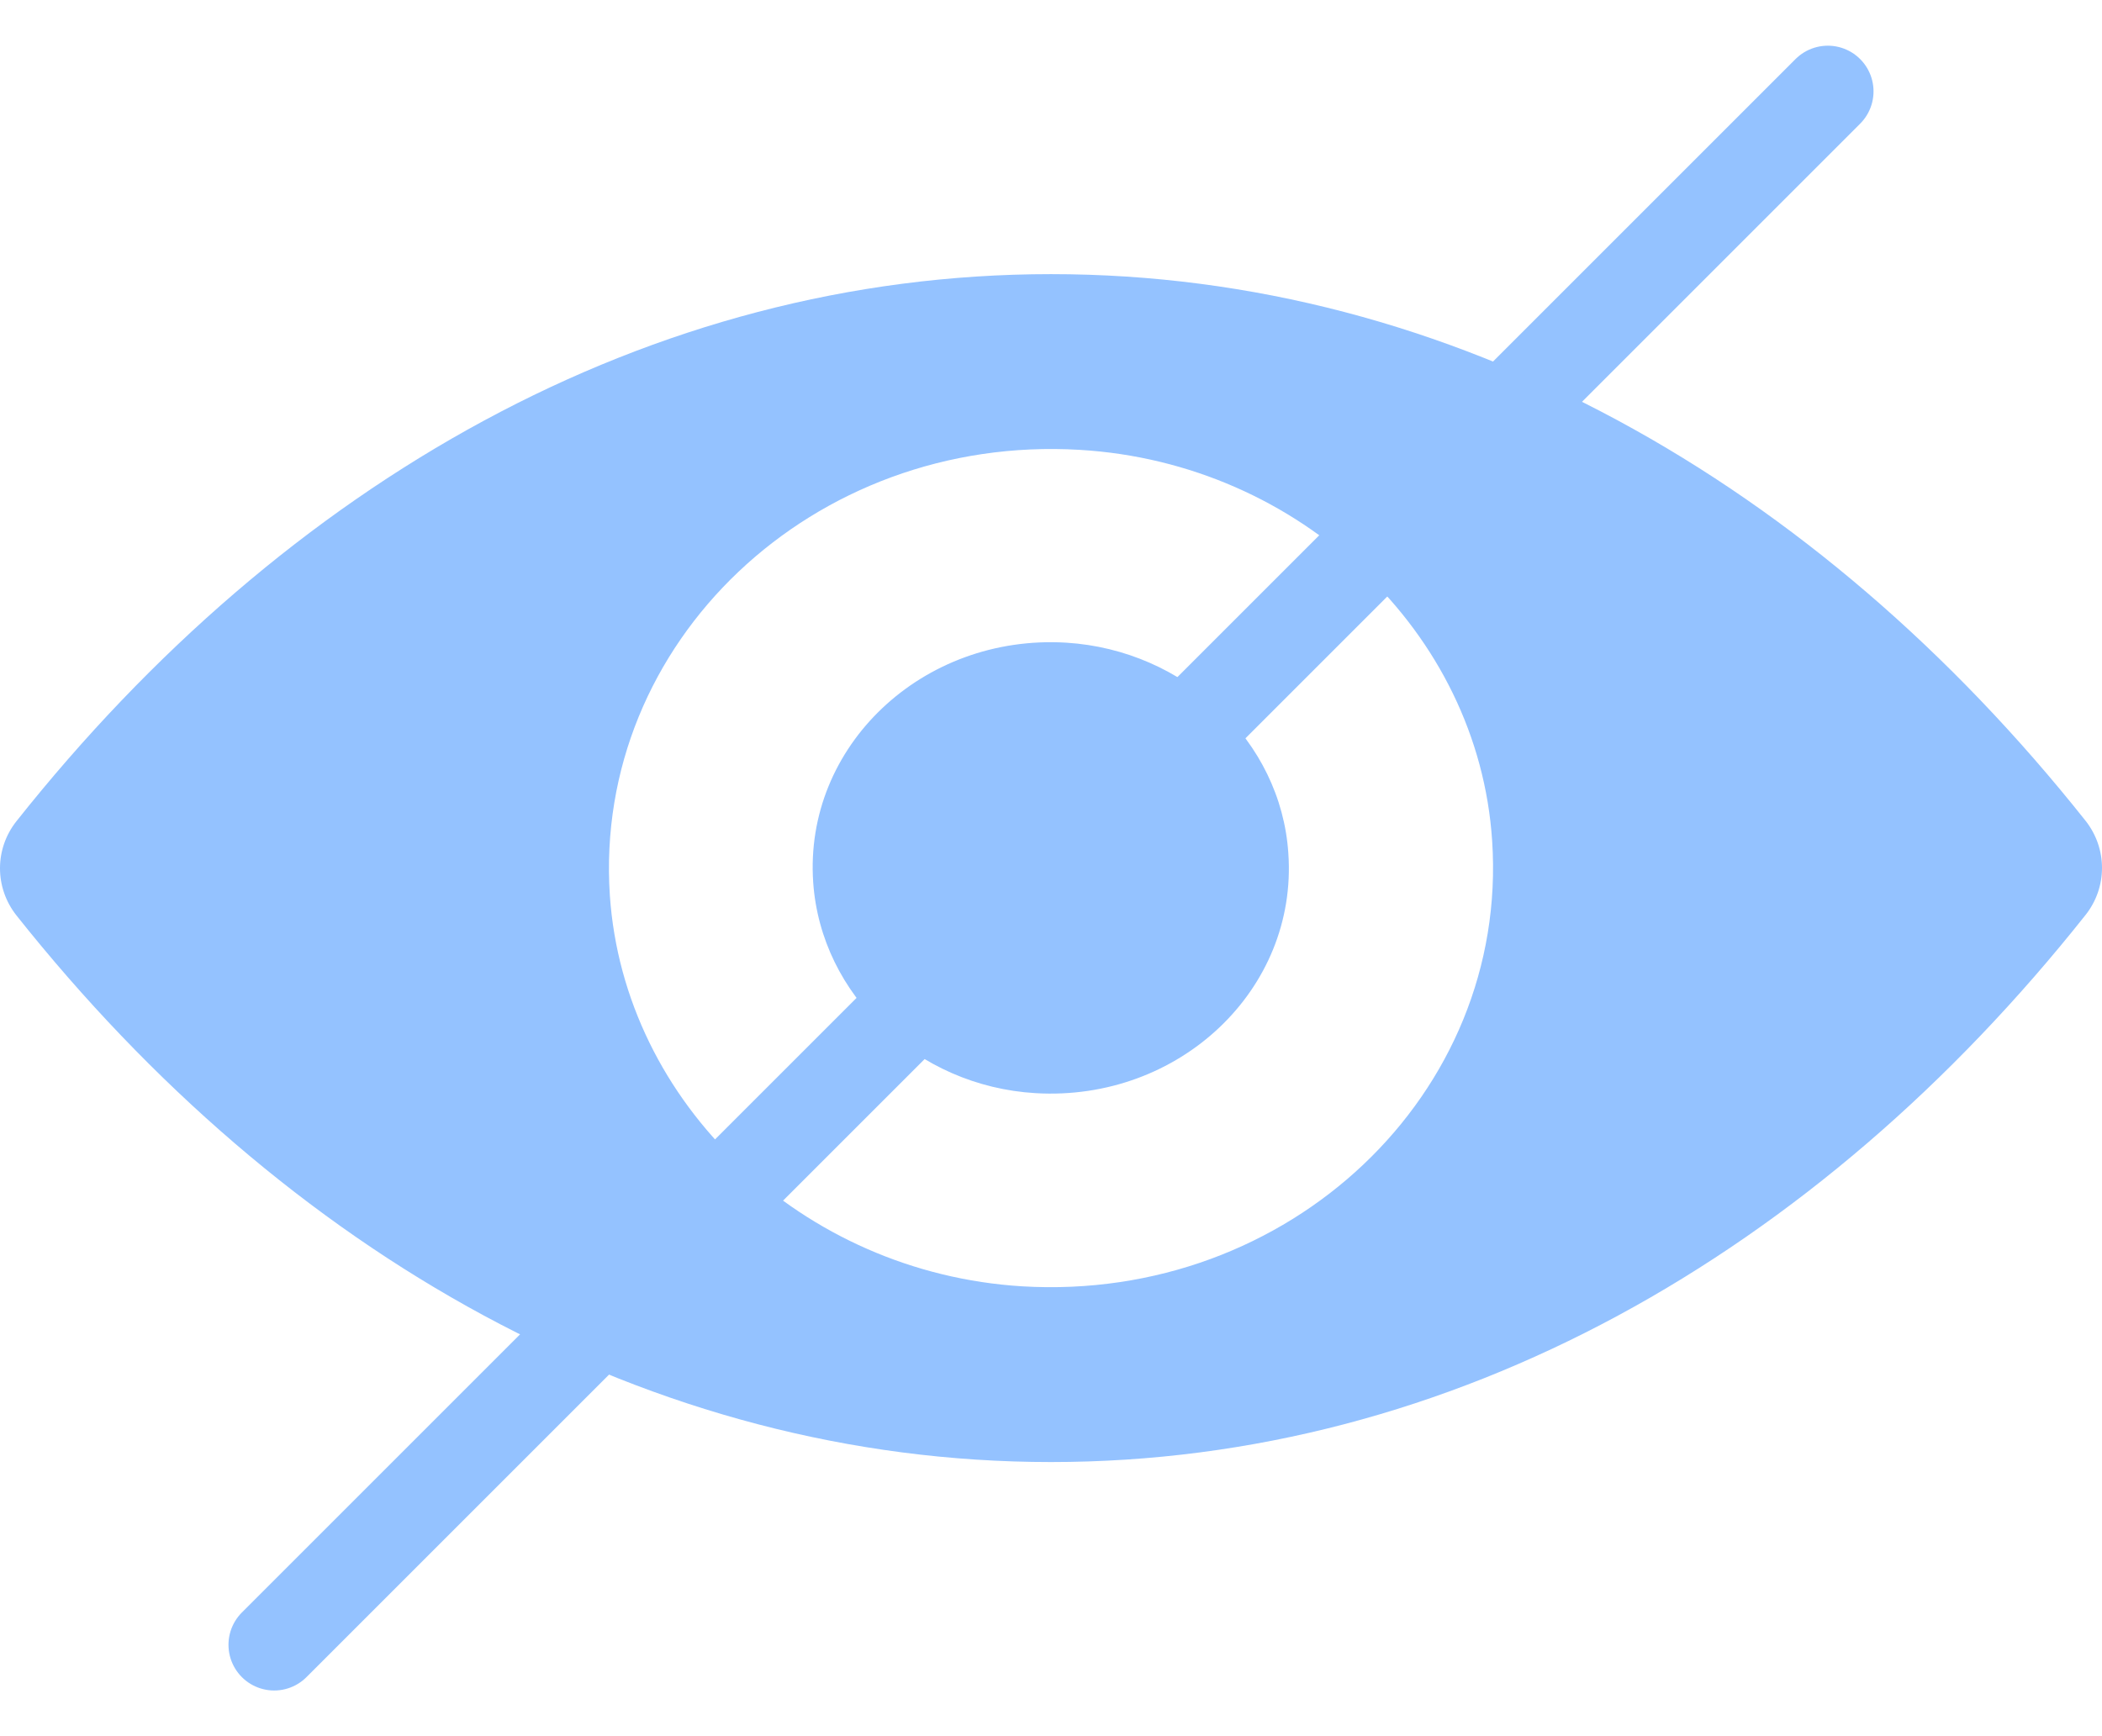 <svg width="23" height="19" viewBox="0 0 23 19" fill="none" xmlns="http://www.w3.org/2000/svg">
<rect width="23" height="17" fill="black" fill-opacity="0" transform="translate(23 1) scale(-1 1)"/>
<path d="M20 1L3 18" stroke="#94C2FF" stroke-linecap="round" stroke-linejoin="round"/>
<path d="M11.5 3C15.894 3 19.88 5.28 22.82 8.982C23.06 9.286 23.06 9.71 22.82 10.013C19.88 13.72 15.894 16 11.5 16C7.106 16 3.121 13.72 0.18 10.018C-0.06 9.714 -0.06 9.29 0.18 8.987C3.121 5.28 7.106 3 11.5 3ZM11.185 14.077C14.102 14.251 16.511 11.972 16.327 9.201C16.177 6.917 14.224 5.066 11.815 4.923C8.898 4.749 6.489 7.028 6.673 9.799C6.828 12.079 8.781 13.93 11.185 14.077ZM11.331 11.963C12.902 12.056 14.201 10.829 14.097 9.339C14.017 8.108 12.963 7.113 11.665 7.033C10.093 6.939 8.795 8.166 8.898 9.656C8.983 10.892 10.037 11.887 11.331 11.963Z" fill="#94C2FF"/>
</svg>
